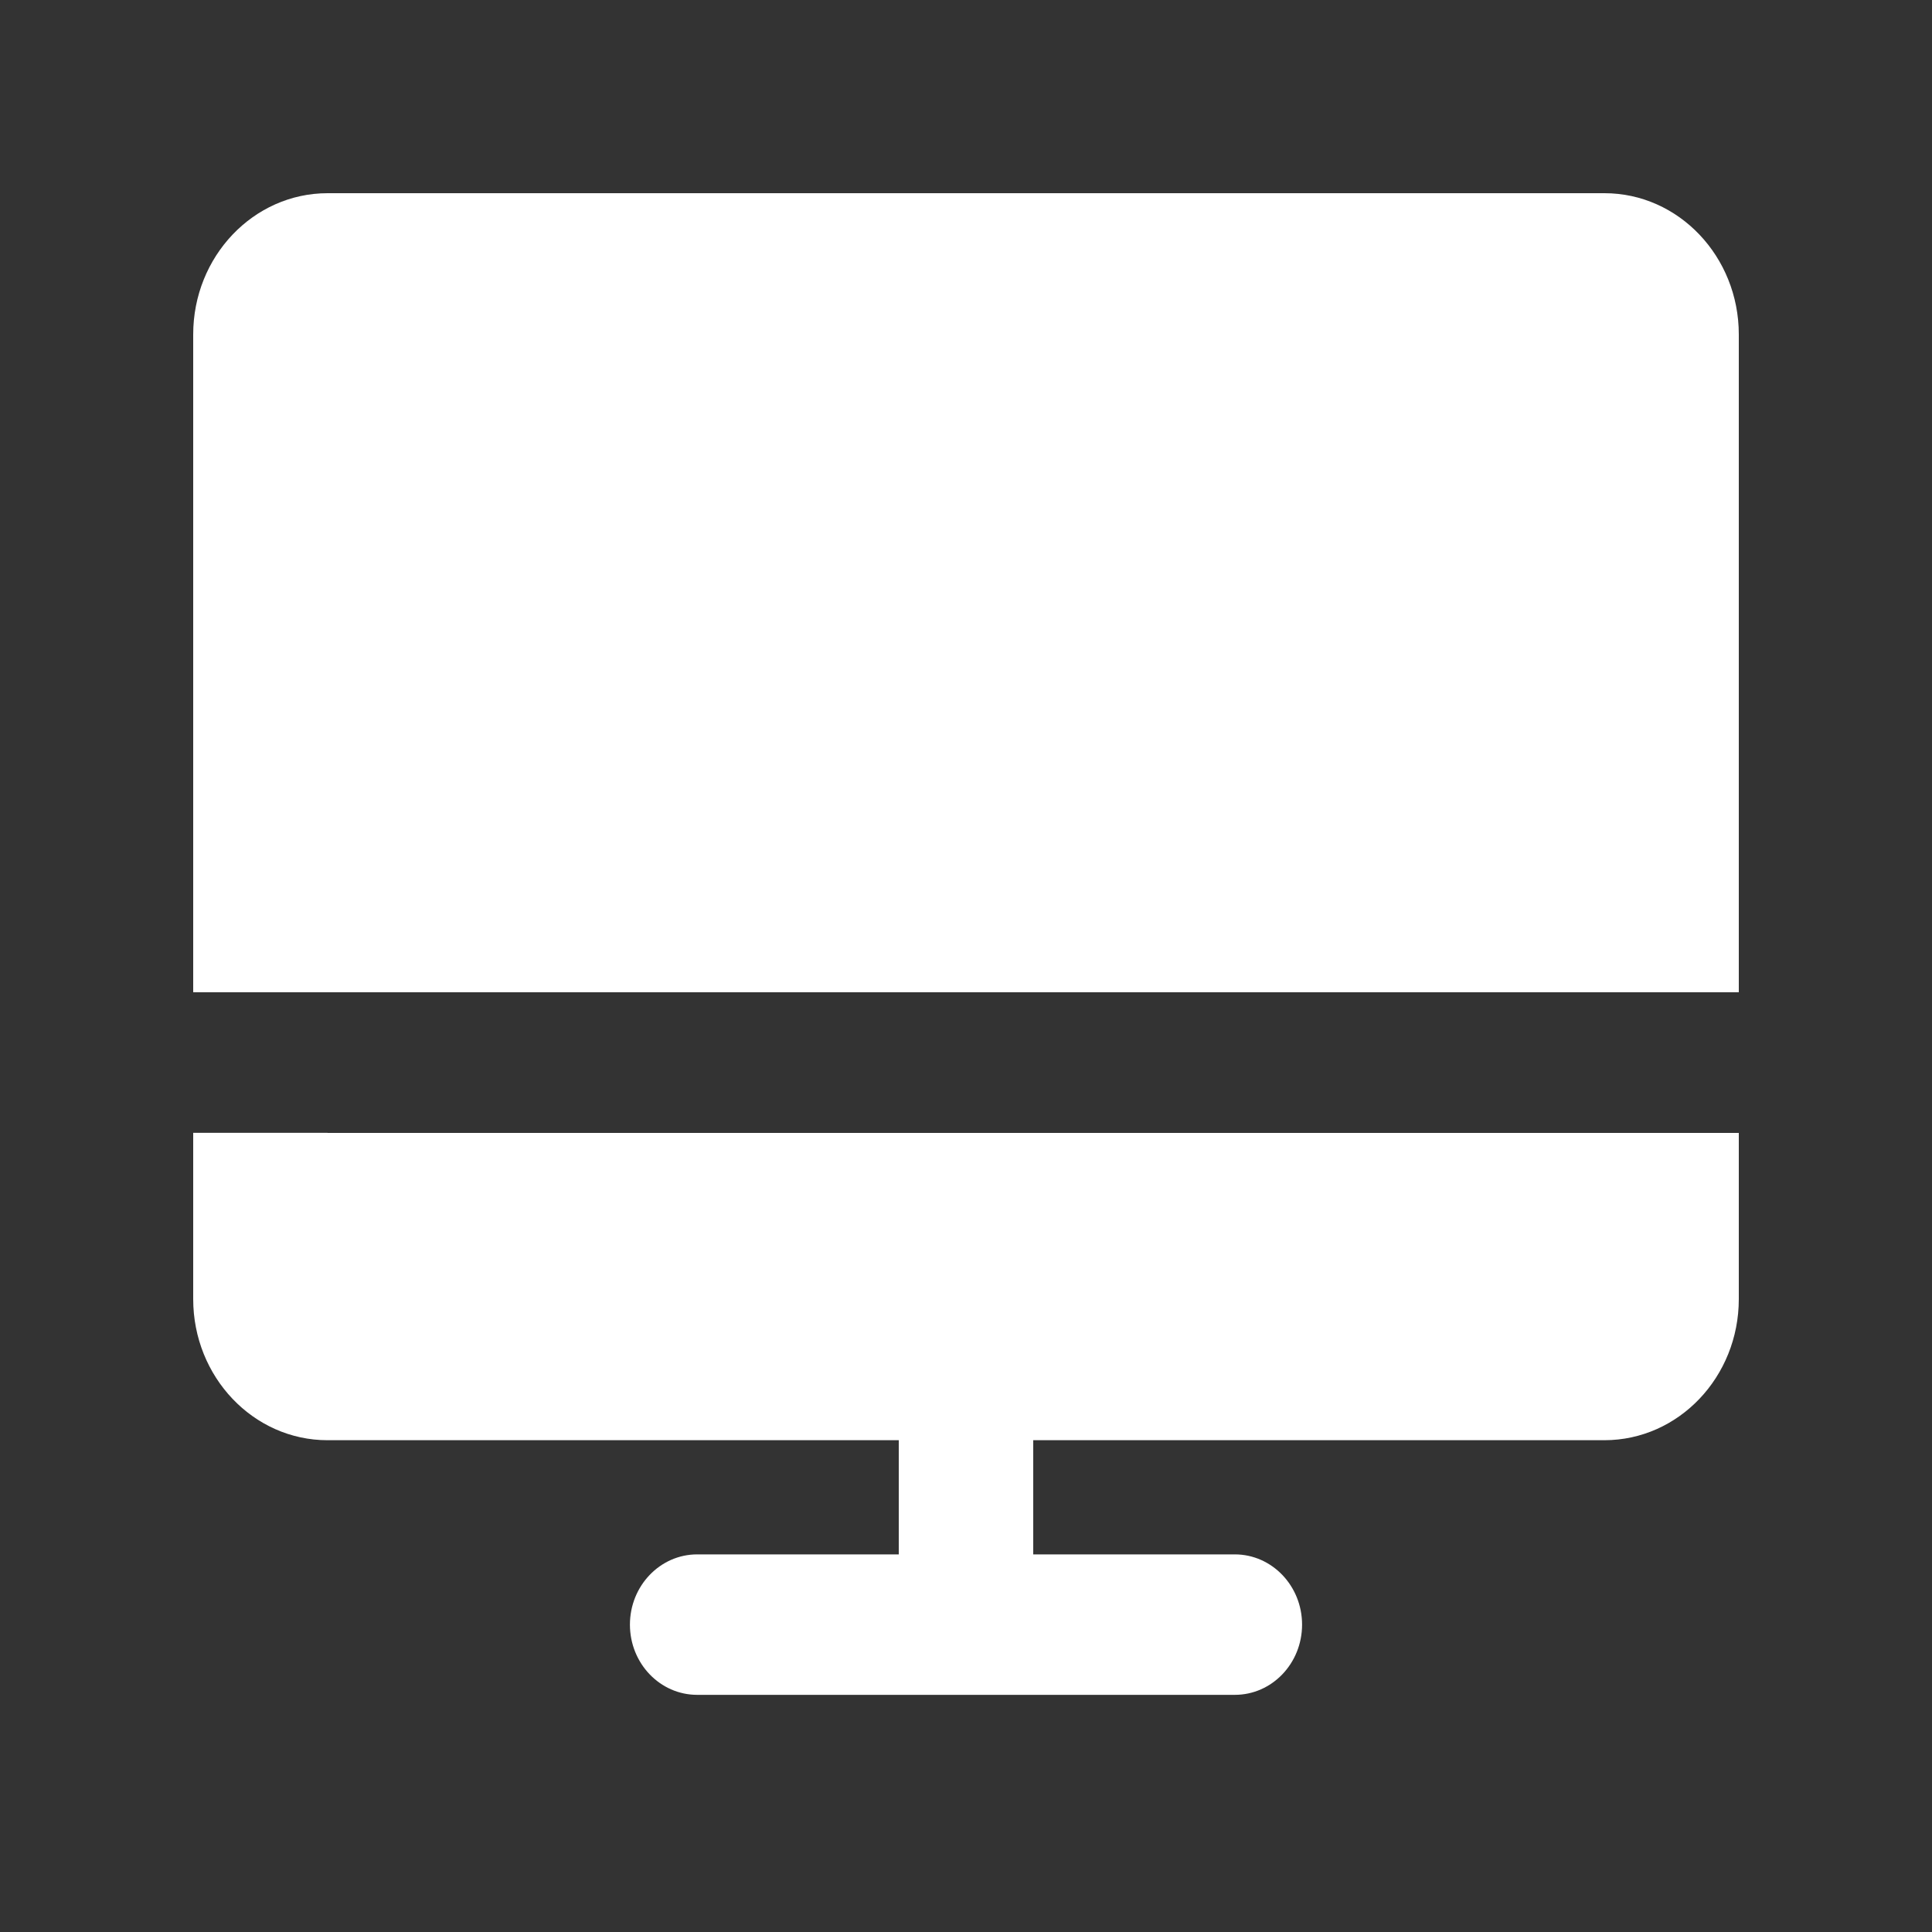 <?xml version="1.0" standalone="no"?><!DOCTYPE svg PUBLIC "-//W3C//DTD SVG 1.1//EN" "http://www.w3.org/Graphics/SVG/1.1/DTD/svg11.dtd"><svg t="1631176906635" class="icon" viewBox="0 0 1024 1024" version="1.1" xmlns="http://www.w3.org/2000/svg" p-id="23353" width="32" height="32"><rect x="0" y="0" width="1024" height="1024" fill="#333333" stroke="none"/><path d="M173.619 600.422H102.4v88.115c0 41.267 31.898 74.803 71.168 74.803h302.797v60.518H369.51c-19.661 0-35.635 16.691-35.635 37.222 0 20.582 15.974 37.222 35.635 37.222h284.979c19.661 0 35.635-16.64 35.635-37.222 0-20.531-15.974-37.222-35.635-37.222h-106.854v-60.518h302.746c39.322 0 71.219-33.536 71.219-74.803v-88.064H173.619zM850.432 102.4H173.619C134.298 102.4 102.4 135.987 102.4 177.254v348.672h819.2v-348.672C921.6 135.987 889.702 102.4 850.432 102.4" p-id="23354" fill="#ffffff"></path></svg>
